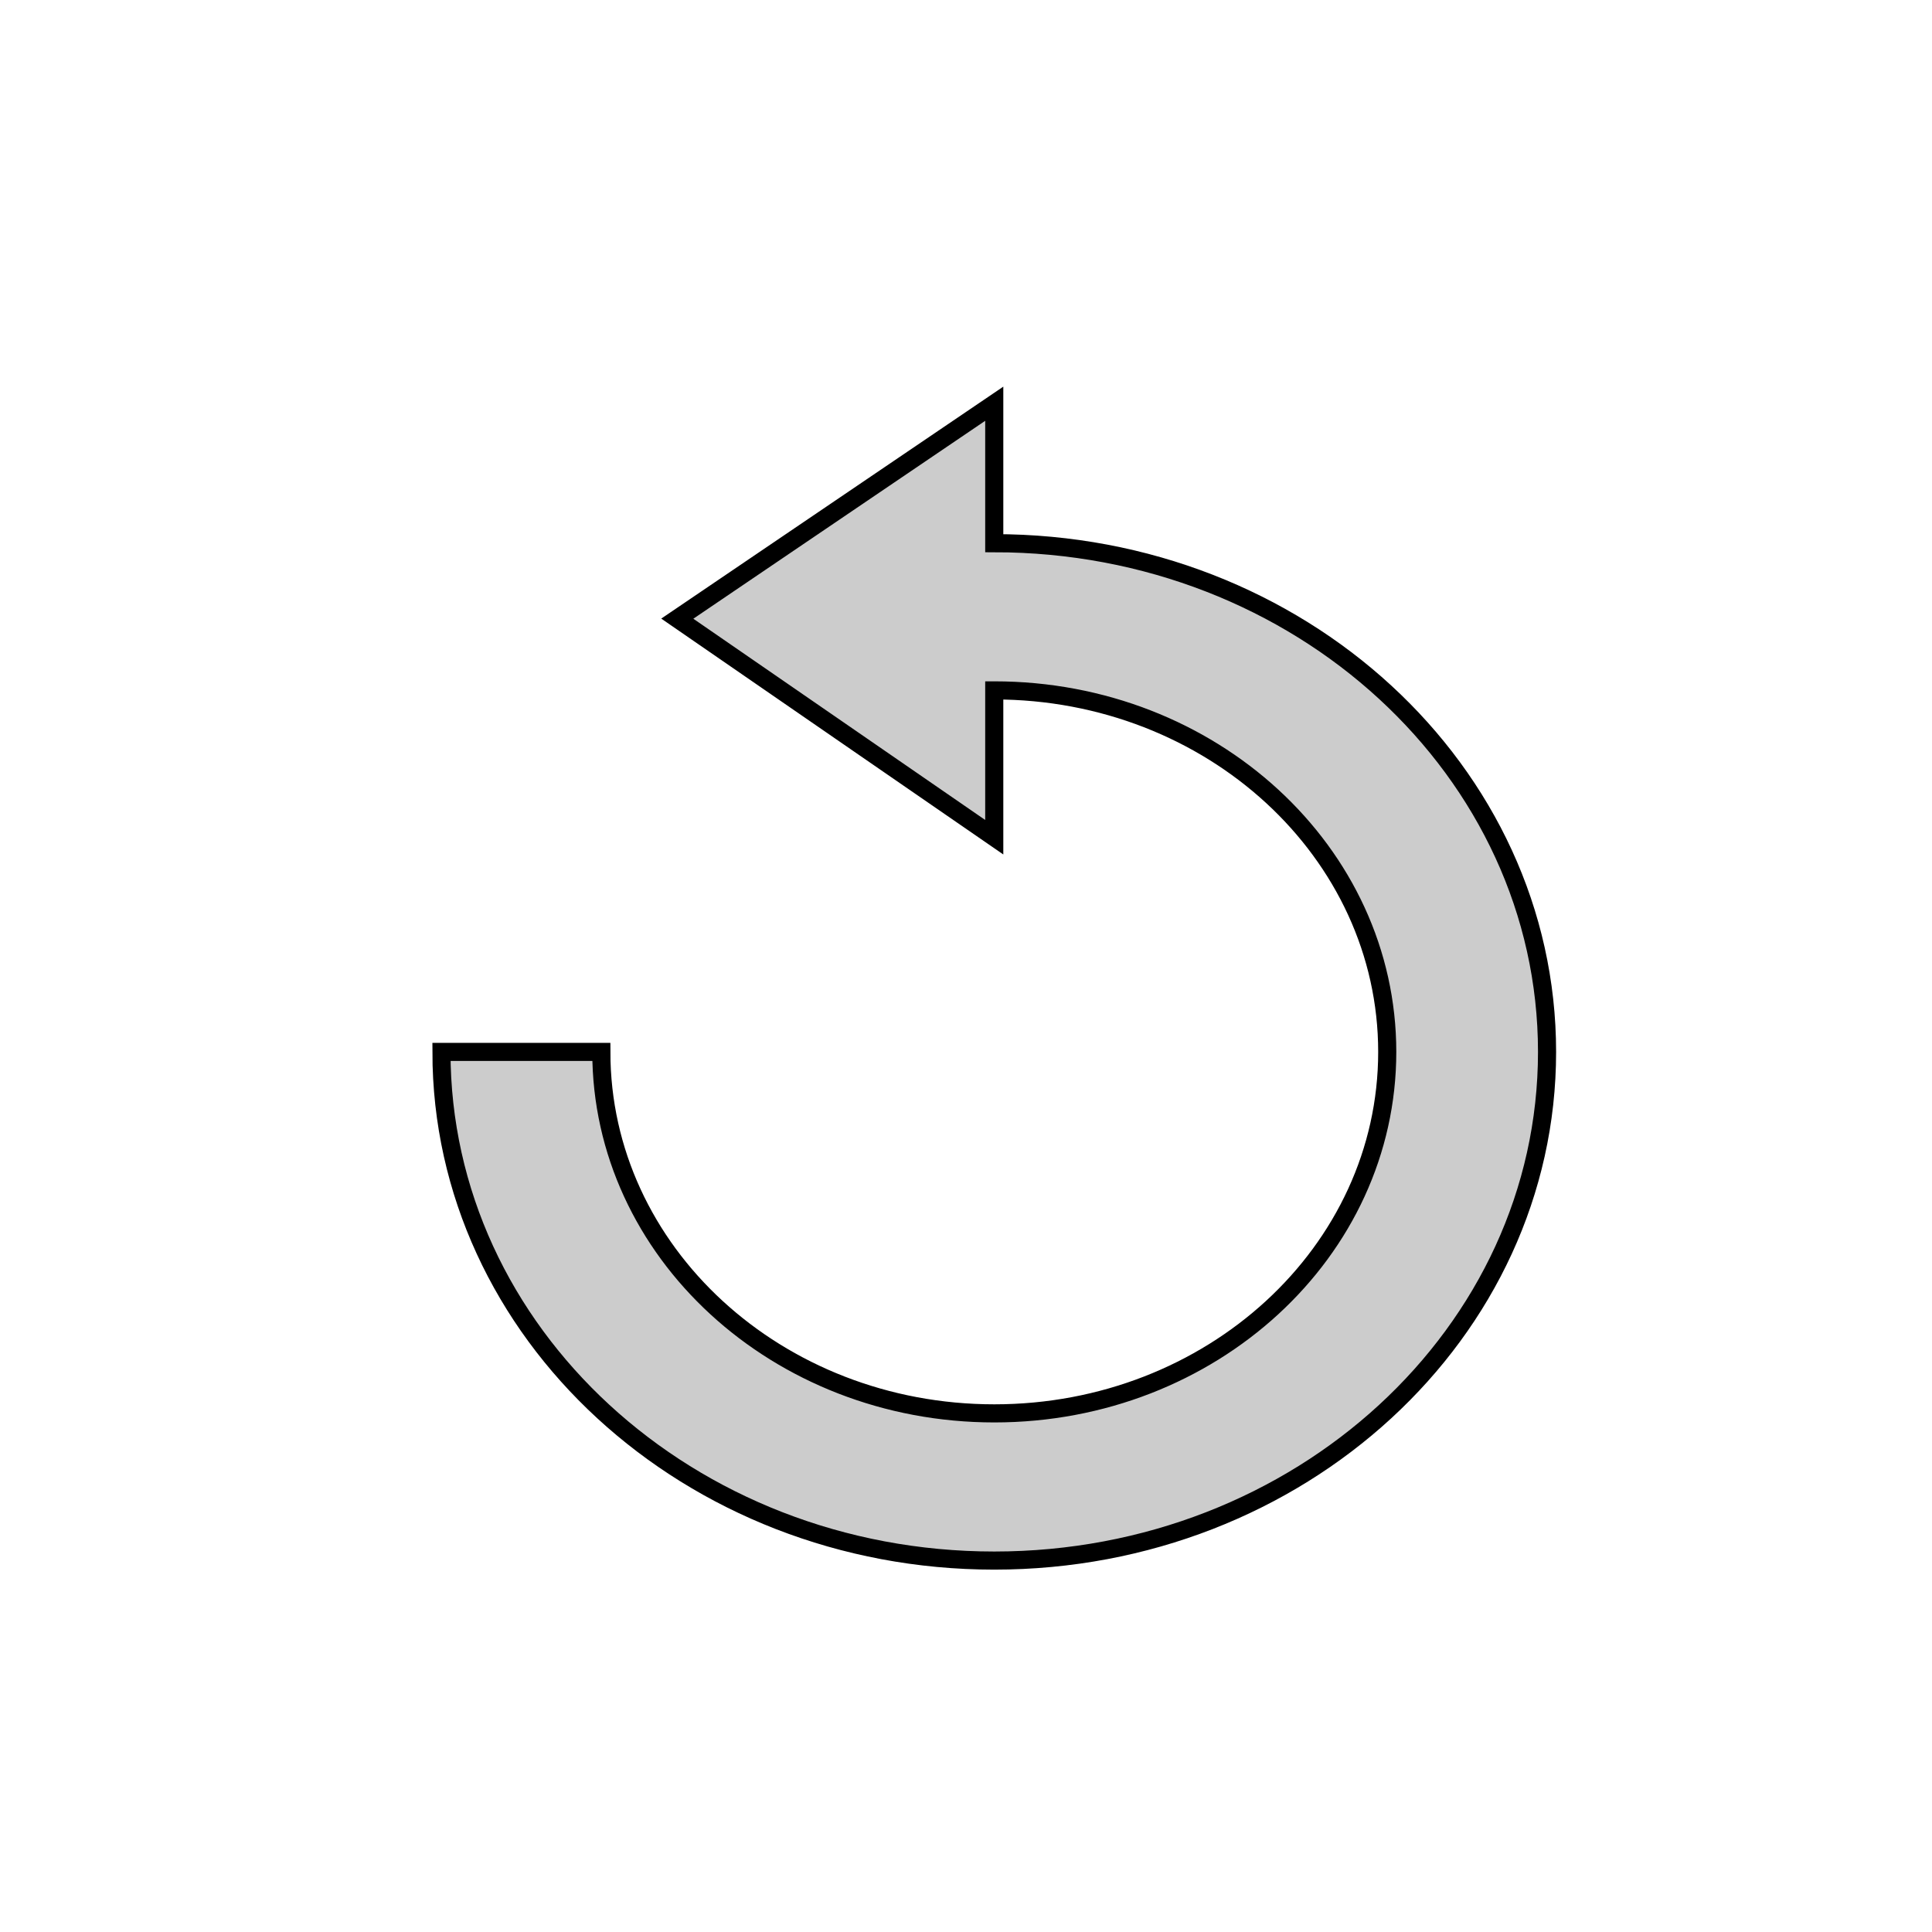 <?xml version="1.0" encoding="utf-8"?>
<!-- Generator: Adobe Illustrator 16.0.0, SVG Export Plug-In . SVG Version: 6.00 Build 0)  -->
<!DOCTYPE svg PUBLIC "-//W3C//DTD SVG 1.1//EN" "http://www.w3.org/Graphics/SVG/1.1/DTD/svg11.dtd">
<svg version="1.1" id="图层_1" xmlns="http://www.w3.org/2000/svg" xmlns:xlink="http://www.w3.org/1999/xlink" x="0px" y="0px"
	 width="32px" height="32px" viewBox="0 0 32 32" enable-background="new 0 0 32 32" xml:space="preserve">
<path fill="#CCCCCC" stroke="#000000" stroke-width="0.3" stroke-miterlimit="10" d="M16.469,11.435c3.594,0,6.508,2.68,6.508,5.988
	c0,3.31-2.914,5.987-6.508,5.987S9.96,20.732,9.96,17.423H7.312c0,4.653,4.099,8.425,9.156,8.425c5.057,0,9.156-3.771,9.156-8.425
	s-4.1-8.426-9.156-8.426v-2.31l-5.25,3.56l5.25,3.62V11.435z"/>
</svg>
